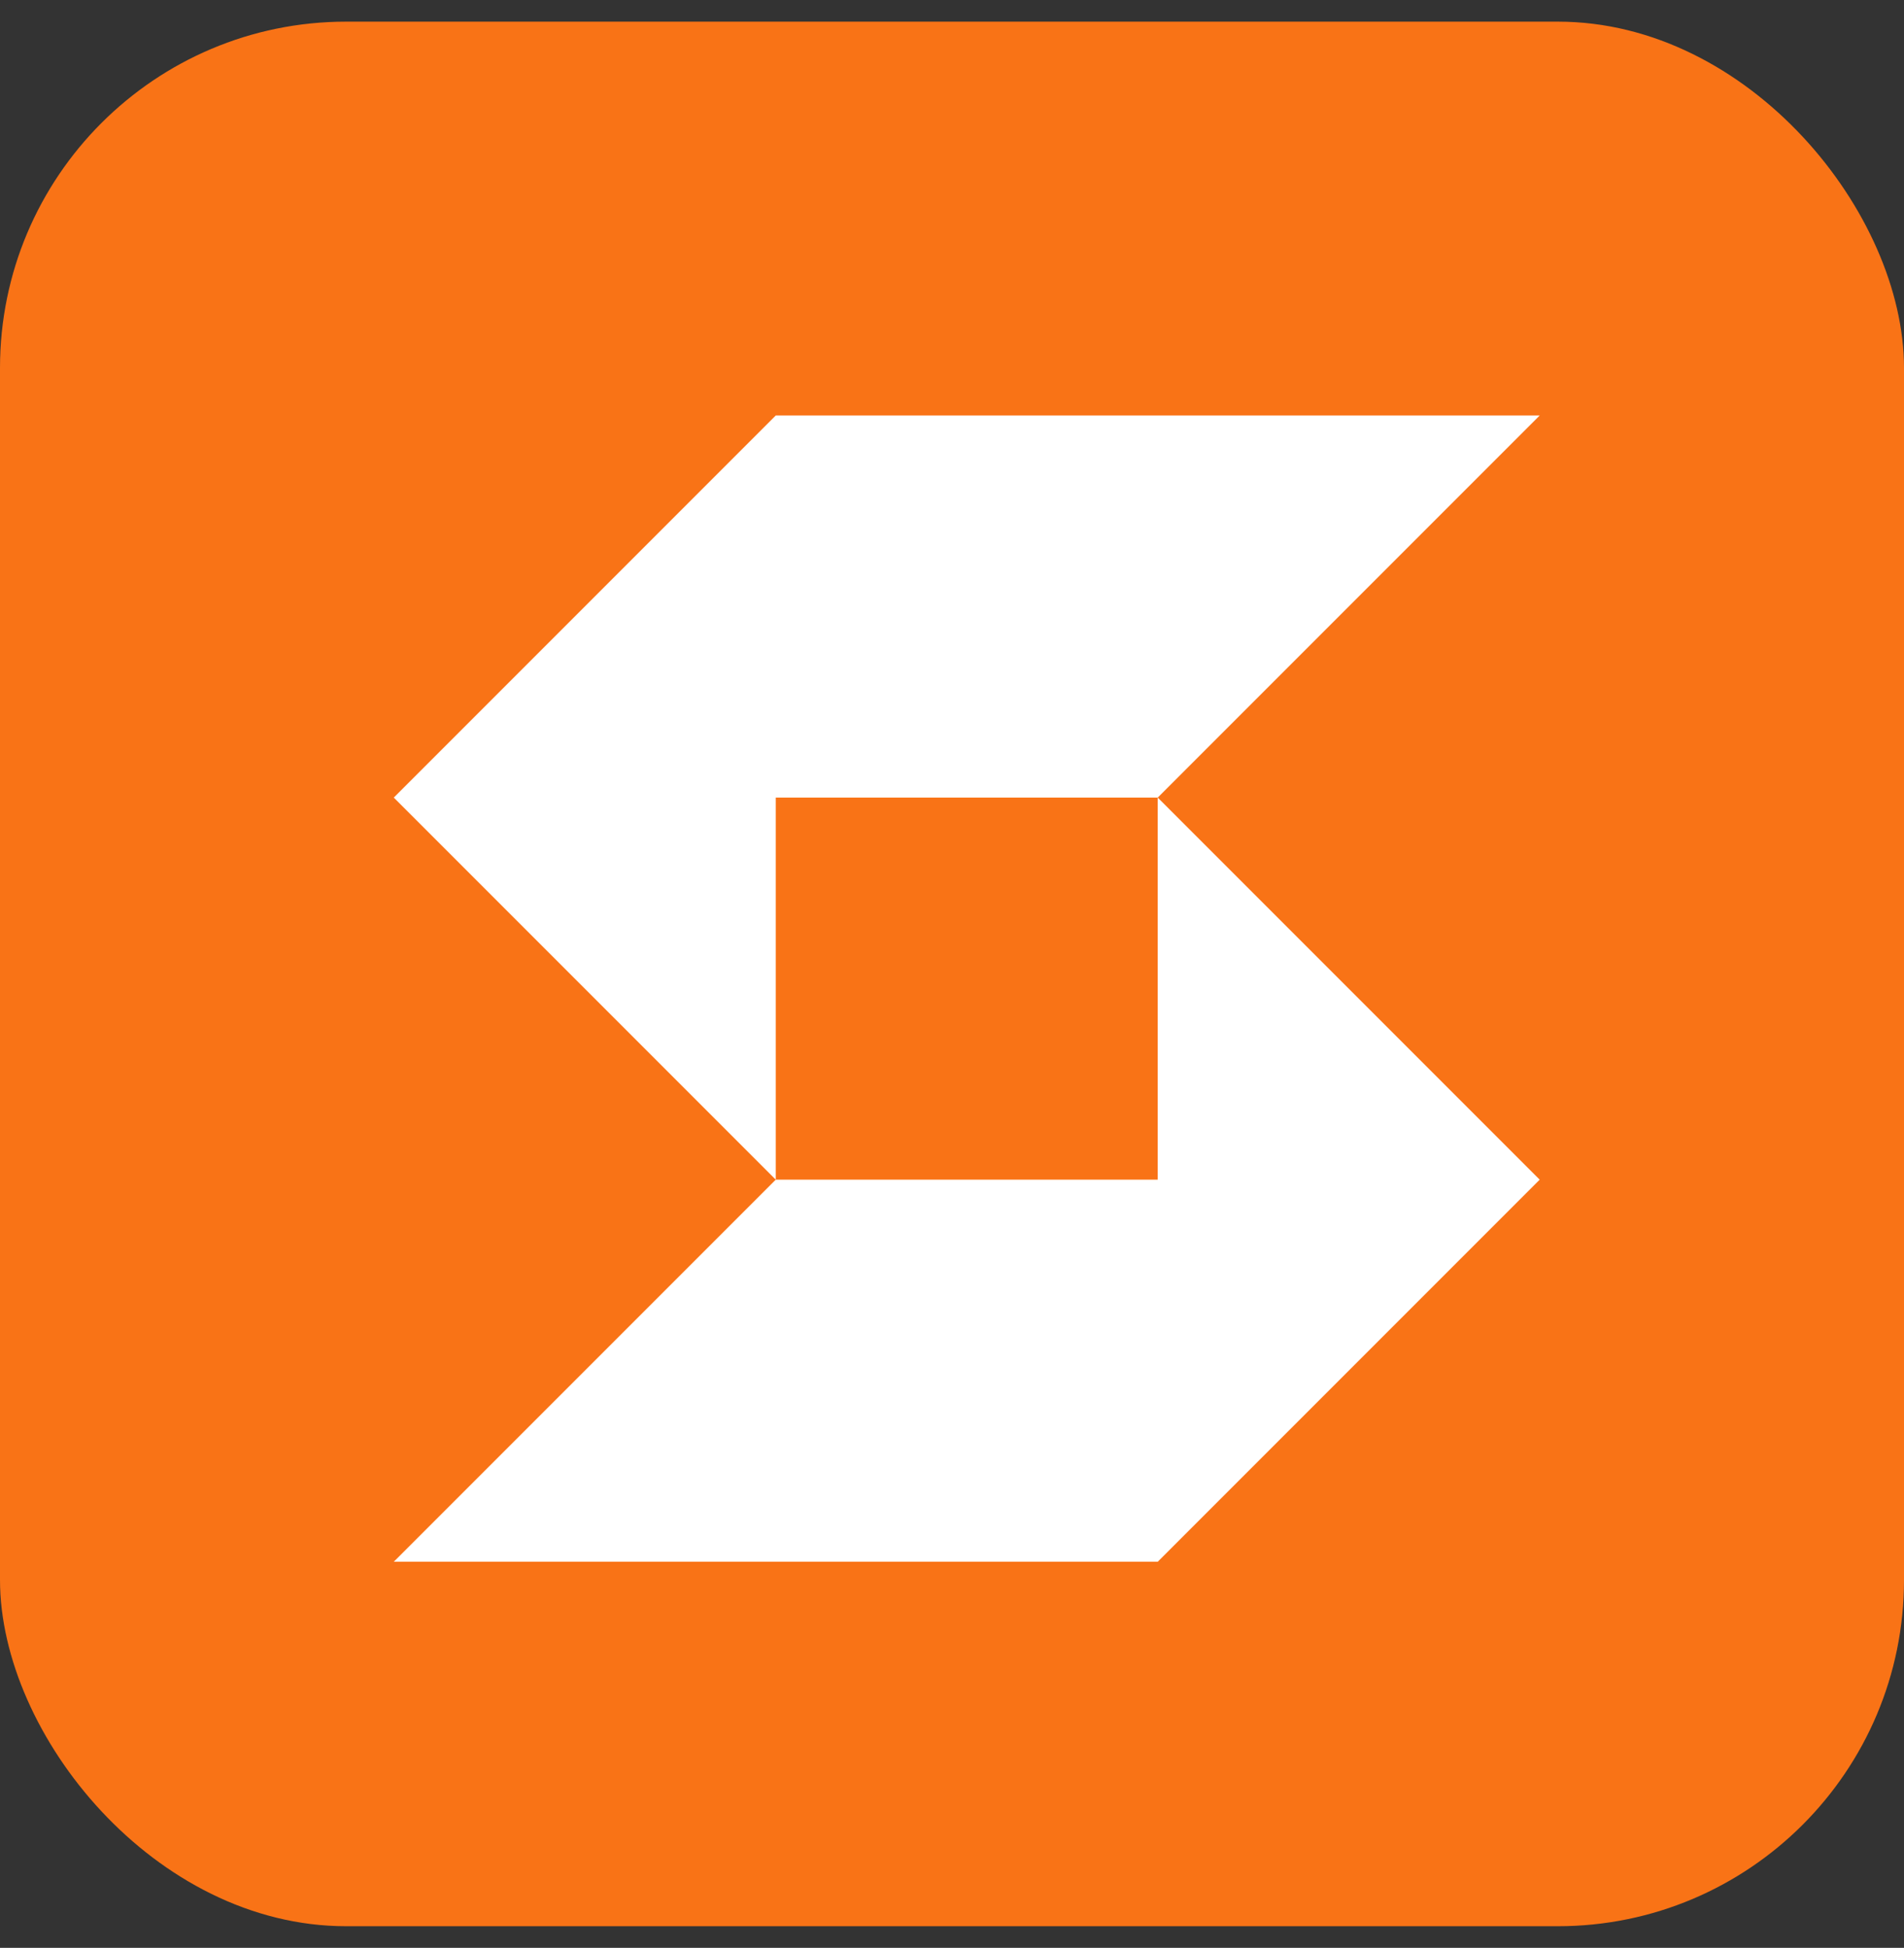 <svg width="44" height="45" viewBox="0 0 44 45" fill="none" xmlns="http://www.w3.org/2000/svg">
<rect x="0" y="0" width="44" height="45" fill="#333333" stroke="none"/>
<rect y="0.5" width="44" height="44" rx="8" fill="#F97316"/>
<path d="M9.1 36.08L17.927 27.253H26.754V18.426L35.581 27.253L26.754 36.08H9.1Z" fill="white"/>
<path d="M9.1 18.426L17.927 27.253V18.426H26.754L35.581 9.599H17.927L9.1 18.426Z" fill="white"/>
</svg>
